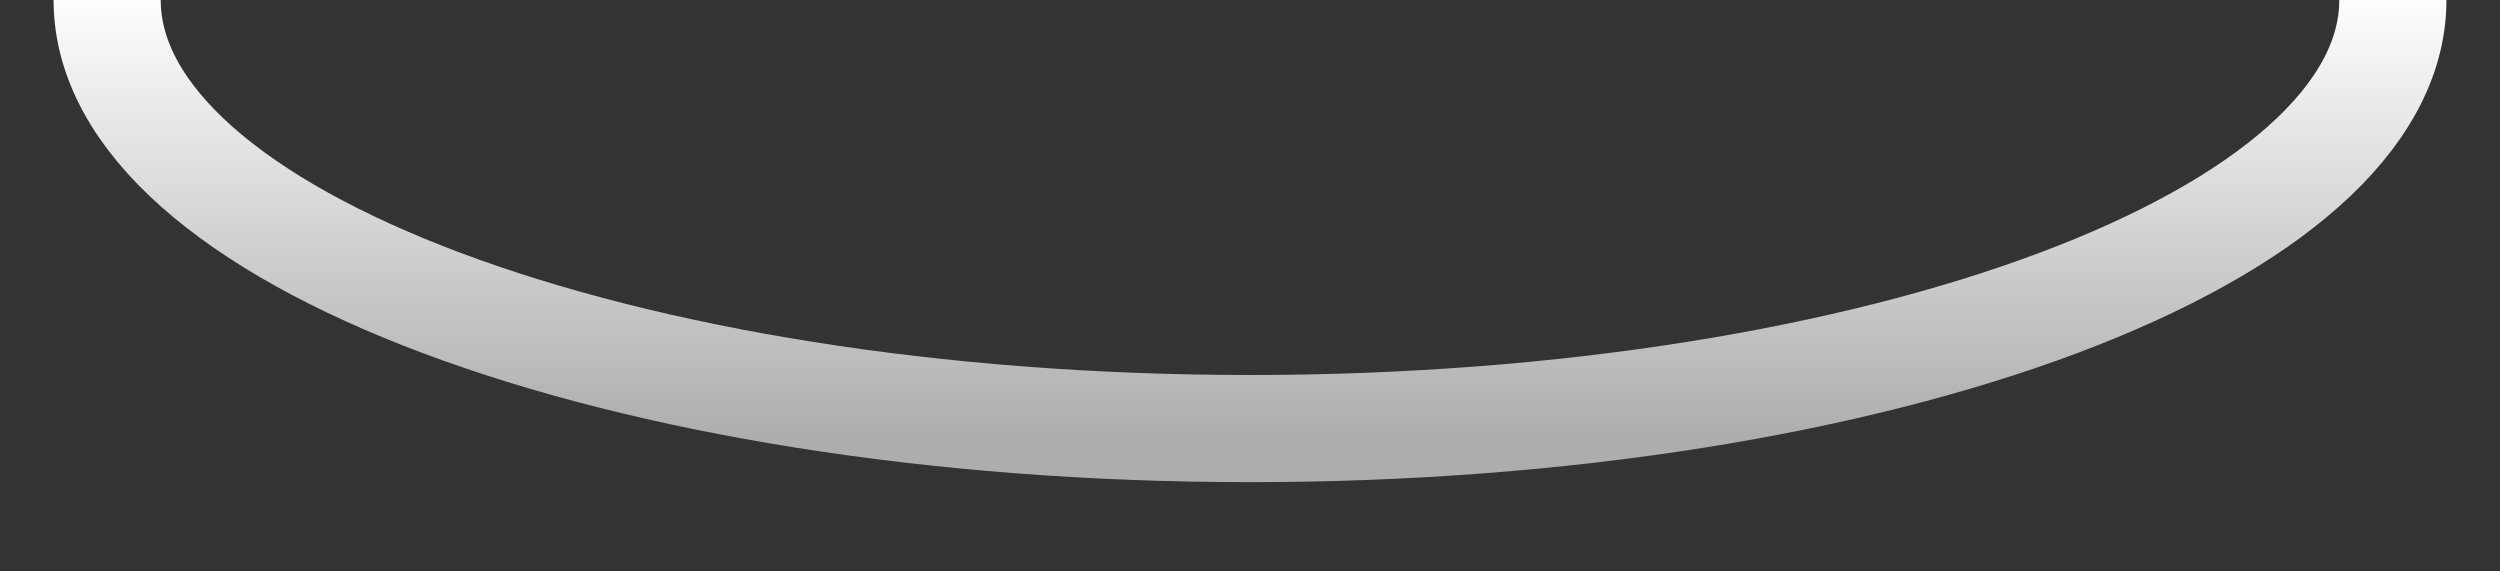 <svg width="35" height="8" viewBox="0 0 35 8" fill="none" xmlns="http://www.w3.org/2000/svg">
<rect x="0" y="0" width="35" height="8" fill="#333333" stroke="none"/>
<path d="M33.5 0C33.5 3.314 26.337 6 17.5 6C8.663 6 1.5 3.314 1.5 0" stroke="url(#paint0_linear_6_313)" stroke-width="1.5"/>
<defs>
<linearGradient id="paint0_linear_6_313" x1="16.99" y1="-0.13" x2="16.99" y2="6.13" gradientUnits="userSpaceOnUse">
<stop stop-color="white"/>
<stop offset="1" stop-color="white" stop-opacity="0.6"/>
</linearGradient>
</defs>
</svg>

